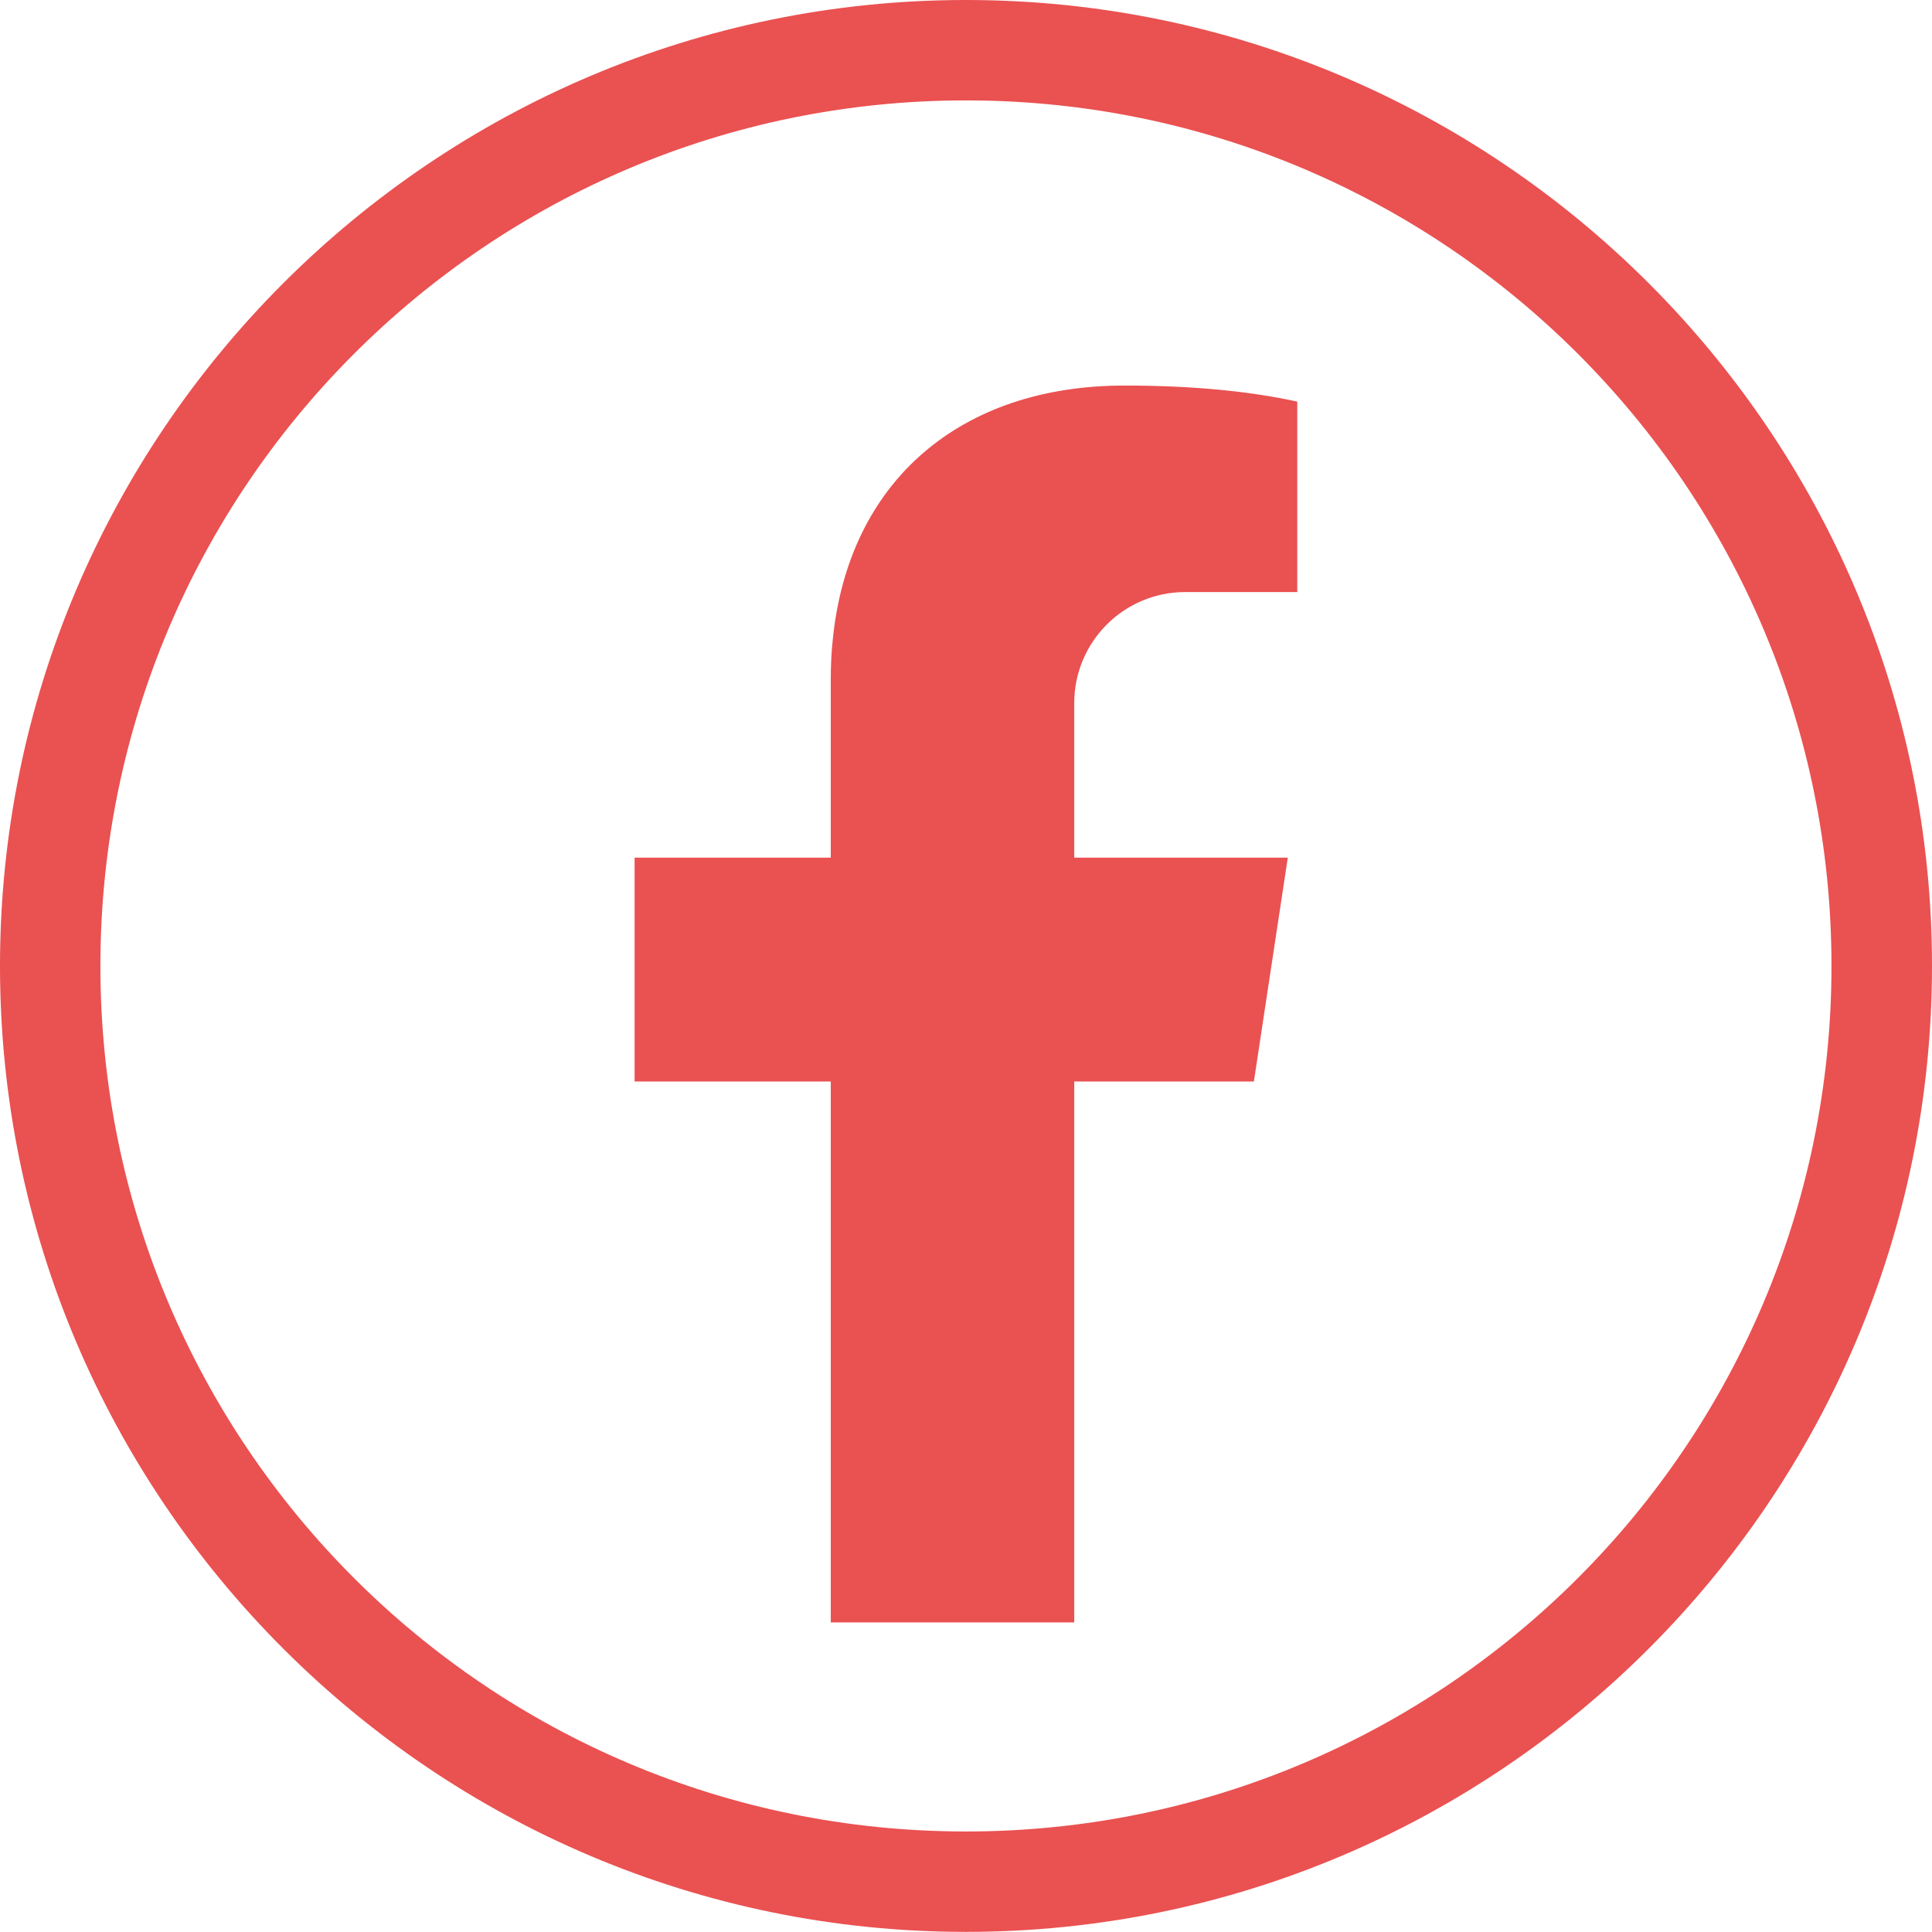 <?xml version="1.0" encoding="UTF-8"?>
<svg id="Layer_1" data-name="Layer 1" xmlns="http://www.w3.org/2000/svg" viewBox="0 0 158.95 158.95">
  <defs>
    <style>
      .cls-1 {
        fill: #ea5151;
      }
    </style>
  </defs>
  <path class="cls-1" d="M79.47,8.26c39.33,0,71.21,31.88,71.21,71.21s-31.88,71.21-71.21,71.21S8.26,118.8,8.26,79.47,40.15,8.26,79.47,8.26m0-8.26C35.65,0,0,35.65,0,79.47s35.65,79.47,79.47,79.47,79.48-35.65,79.48-79.47S123.3,0,79.47,0h0Z"/>
  <path class="cls-1" d="M88.38,57.84v12.72h17.57l-2.79,18.42h-14.78v44.5h-20.03v-44.5h-16.14v-18.42h16.14v-14.67c0-1.11,.05-2.19,.16-3.23,1.29-13.08,10.5-20.94,24.01-20.94,5.56,0,10.24,.46,14.16,1.31,.02,0,.03,0,.05,.01v15.67h-9.22c-5.04,0-9.13,4.09-9.13,9.14Z"/>
</svg>